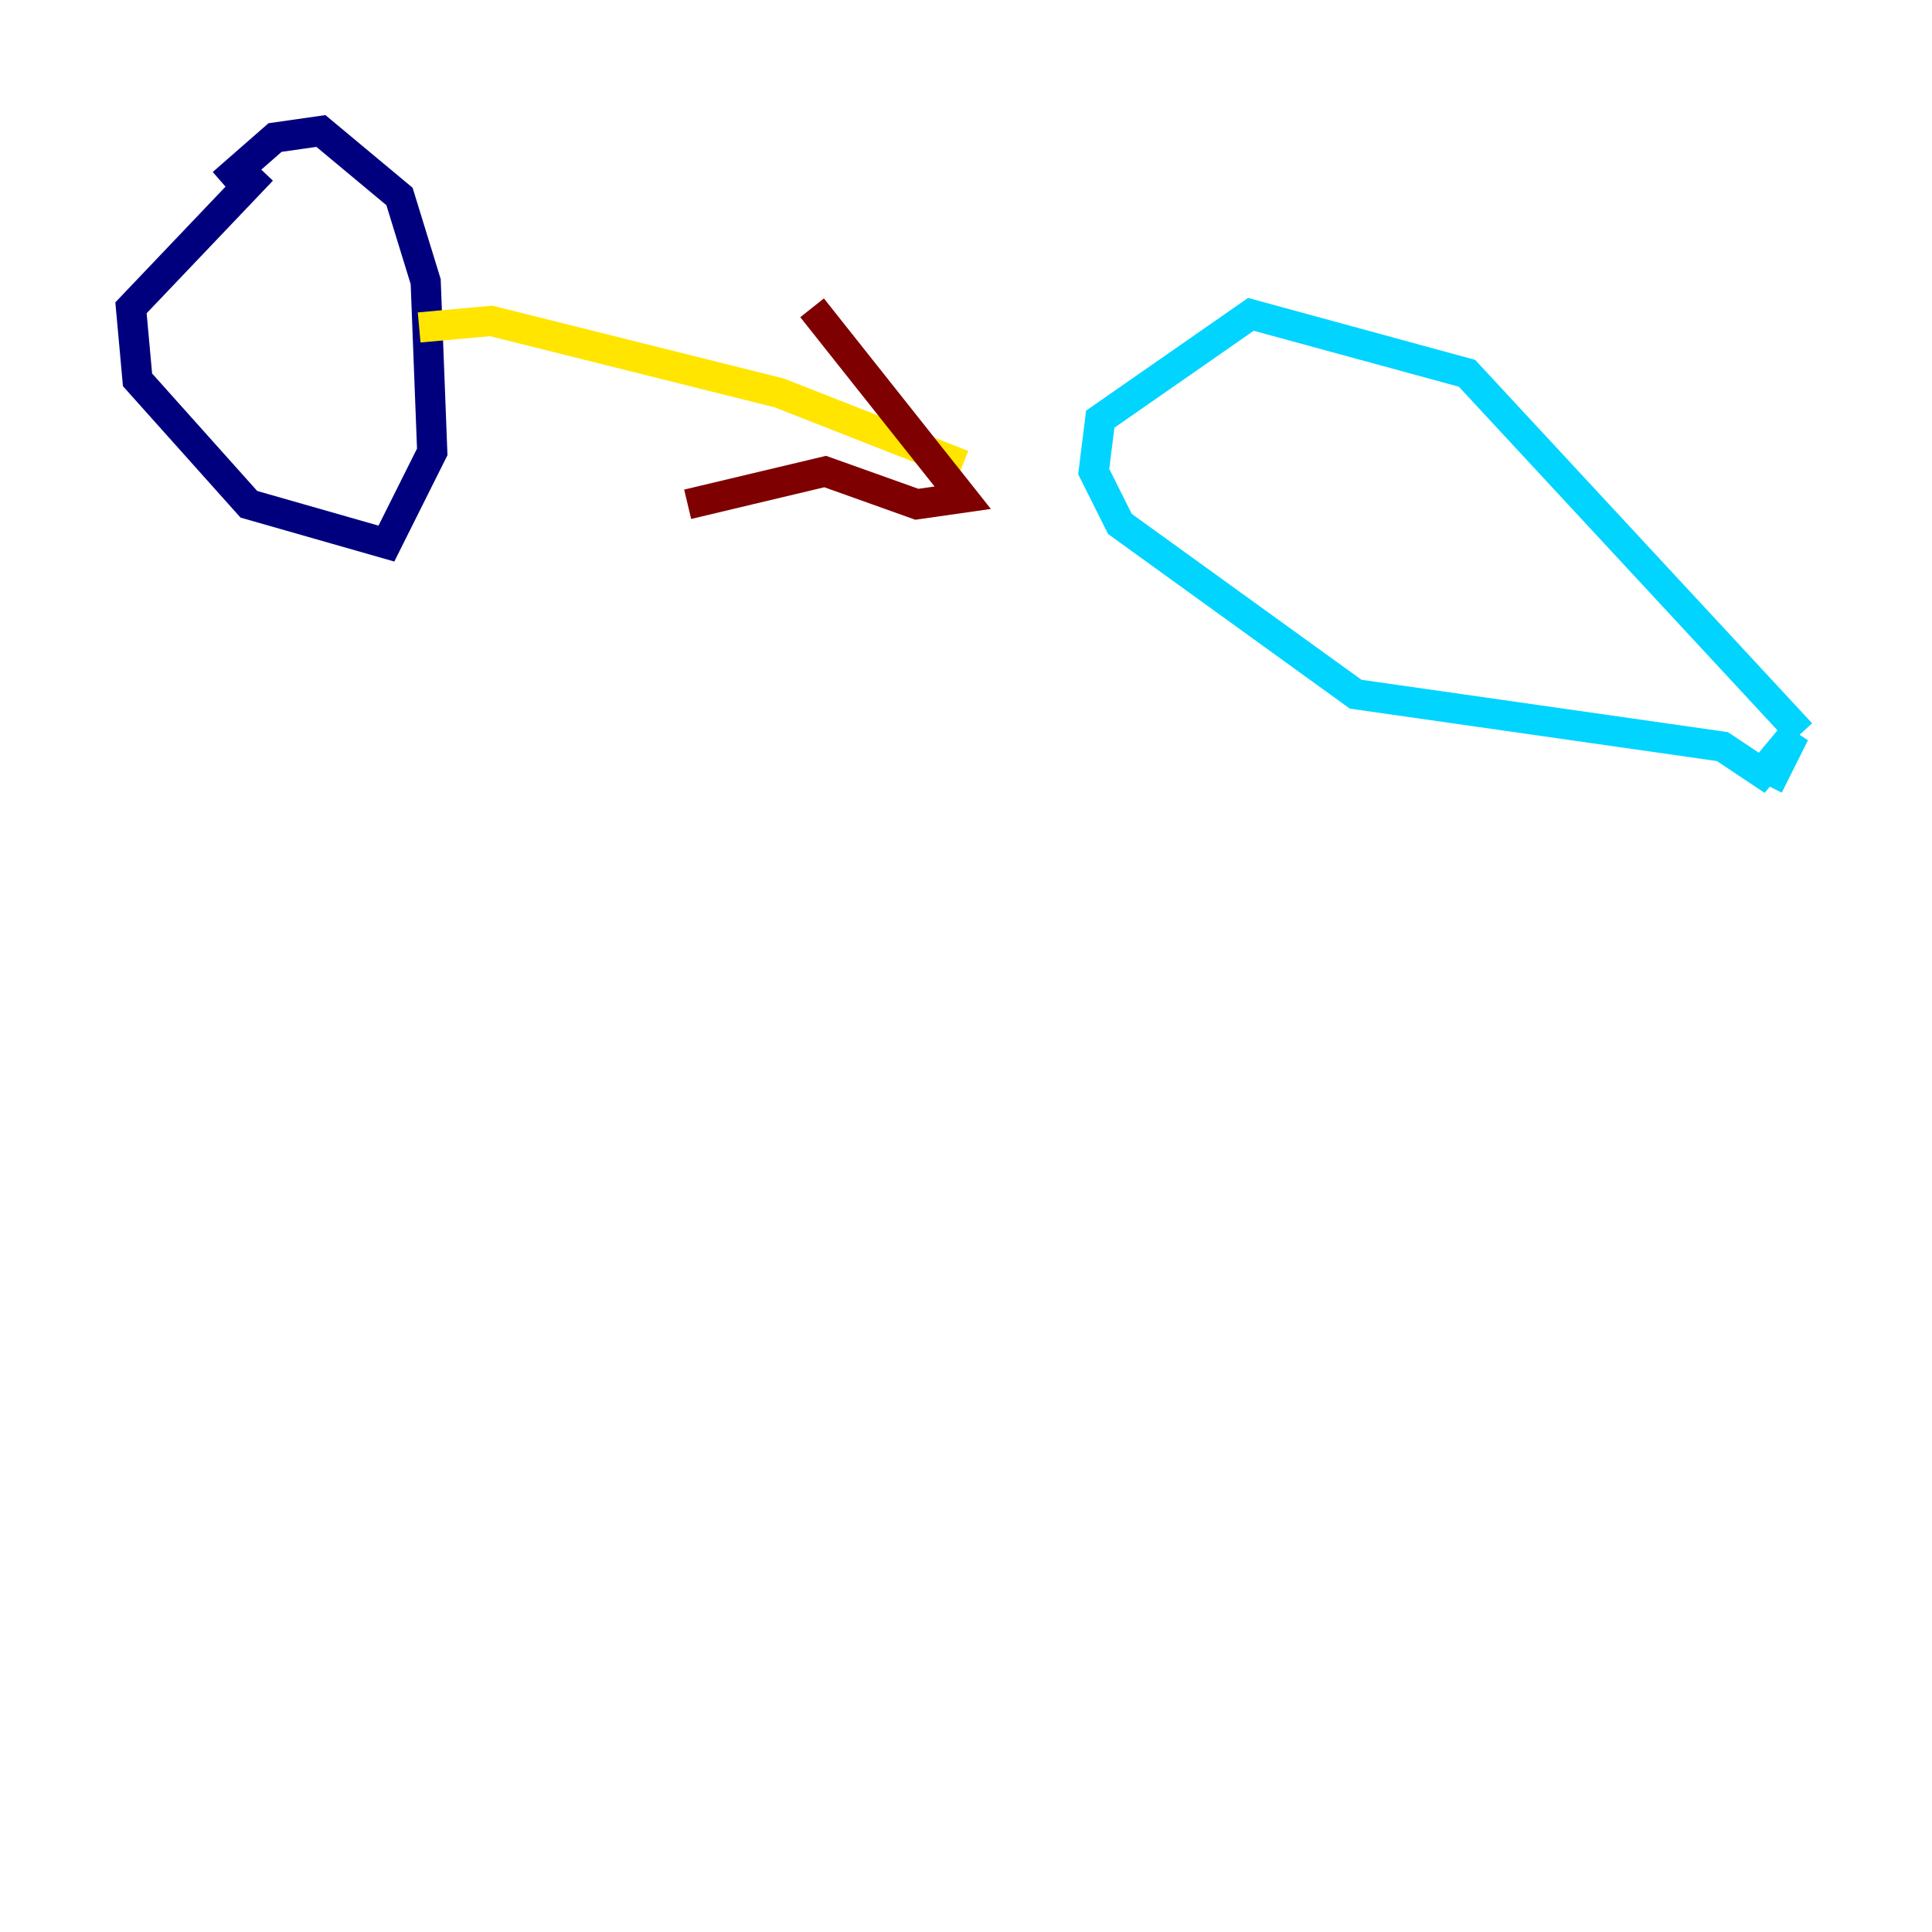 <?xml version="1.0" encoding="utf-8" ?>
<svg baseProfile="tiny" height="128" version="1.2" viewBox="0,0,128,128" width="128" xmlns="http://www.w3.org/2000/svg" xmlns:ev="http://www.w3.org/2001/xml-events" xmlns:xlink="http://www.w3.org/1999/xlink"><defs /><polyline fill="none" points="17.356,11.281 8.678,20.393 9.112,25.166 16.488,33.41 25.6,36.014 28.637,29.939 28.203,18.658 26.468,13.017 21.261,8.678 18.224,9.112 14.752,12.149" stroke="#00007f" stroke-width="2" /><polyline fill="none" points="119.322,48.597 97.193,24.732 82.875,20.827 72.895,27.77 72.461,31.241 74.197,34.712 89.817,45.993 114.115,49.464 116.719,51.2 118.888,48.597 117.153,52.068" stroke="#00d4ff" stroke-width="2" /><polyline fill="none" points="27.77,21.695 32.542,21.261 51.634,26.034 63.783,30.807" stroke="#ffe500" stroke-width="2" /><polyline fill="none" points="53.803,20.393 63.783,32.976 60.746,33.41 54.671,31.241 45.559,33.41" stroke="#7f0000" stroke-width="2" /></svg>